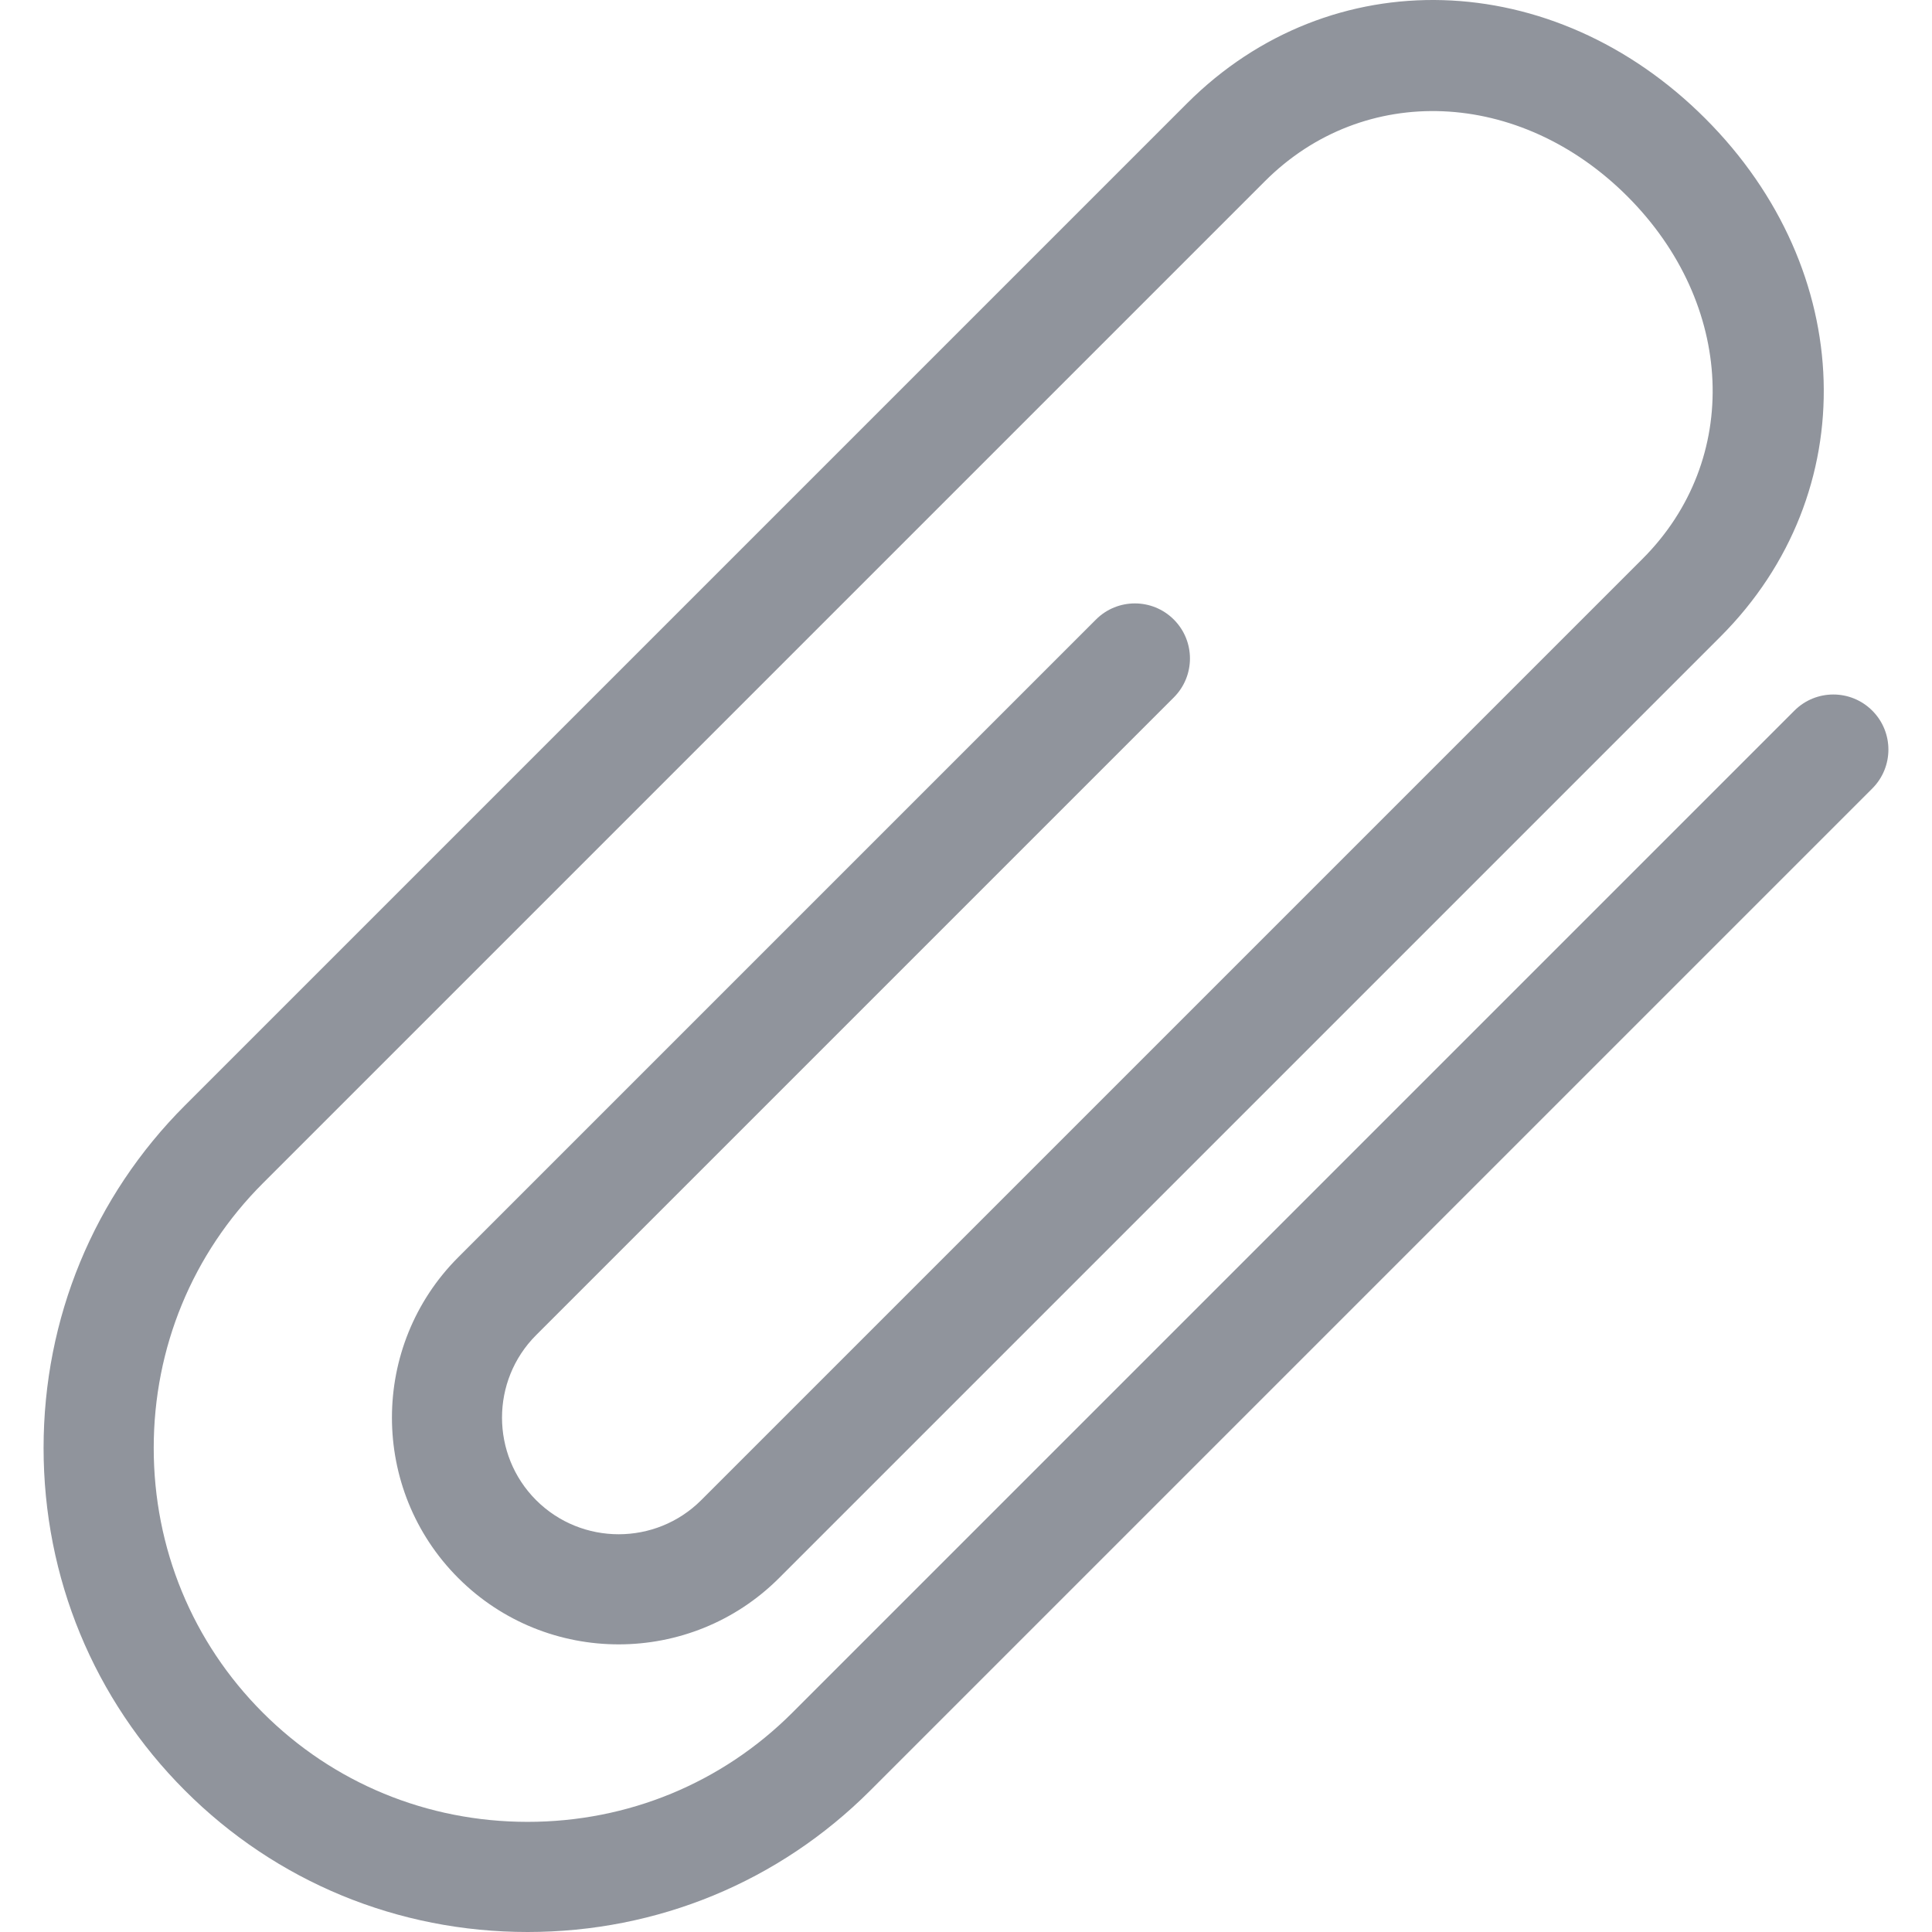 <?xml version="1.0" encoding="iso-8859-1"?>
<!-- Generator: Adobe Illustrator 19.0.0, SVG Export Plug-In . SVG Version: 6.00 Build 0)  -->
<svg xmlns="http://www.w3.org/2000/svg" xmlns:xlink="http://www.w3.org/1999/xlink" version="1.1" id="Capa_1" x="0px" y="0px" viewBox="0 0 52.623 52.623" style="enable-background:new 0 0 52.623 52.623;" xml:space="preserve" width="512px" height="512px">
<path d="M14.371,52.623c-3.535,0-6.849-1.368-9.332-3.852s-3.852-5.797-3.852-9.332c0-3.534,1.368-6.848,3.852-9.331L32.333,2.814  c3.905-3.903,9.973-3.728,14.114,0.413c4.141,4.141,4.319,10.208,0.414,14.114L21.22,42.982c-2.407,2.407-6.327,2.411-8.738,0  c-2.409-2.41-2.408-6.33,0-8.738l17.369-17.369c0.586-0.586,1.535-0.586,2.121,0c0.586,0.586,0.586,1.535,0,2.121L14.603,36.365  c-1.239,1.239-1.239,3.256,0,4.496c1.241,1.239,3.257,1.237,4.496,0L44.74,15.22c2.695-2.696,2.518-6.94-0.414-9.872  s-7.176-3.109-9.872-0.413L7.16,32.229c-1.917,1.917-2.973,4.478-2.973,7.21c0,2.733,1.056,5.294,2.973,7.211  s4.478,2.973,7.211,2.973c2.732,0,5.293-1.056,7.21-2.973l27.294-27.294c0.586-0.586,1.535-0.586,2.121,0s0.586,1.535,0,2.121  L23.702,48.771C21.219,51.254,17.905,52.623,14.371,52.623z" fill="#90949c"/>
<g>
</g>
<g>
</g>
<g>
</g>
<g>
</g>
<g>
</g>
<g>
</g>
<g>
</g>
<g>
</g>
<g>
</g>
<g>
</g>
<g>
</g>
<g>
</g>
<g>
</g>
<g>
</g>
<g>
</g>
</svg>
